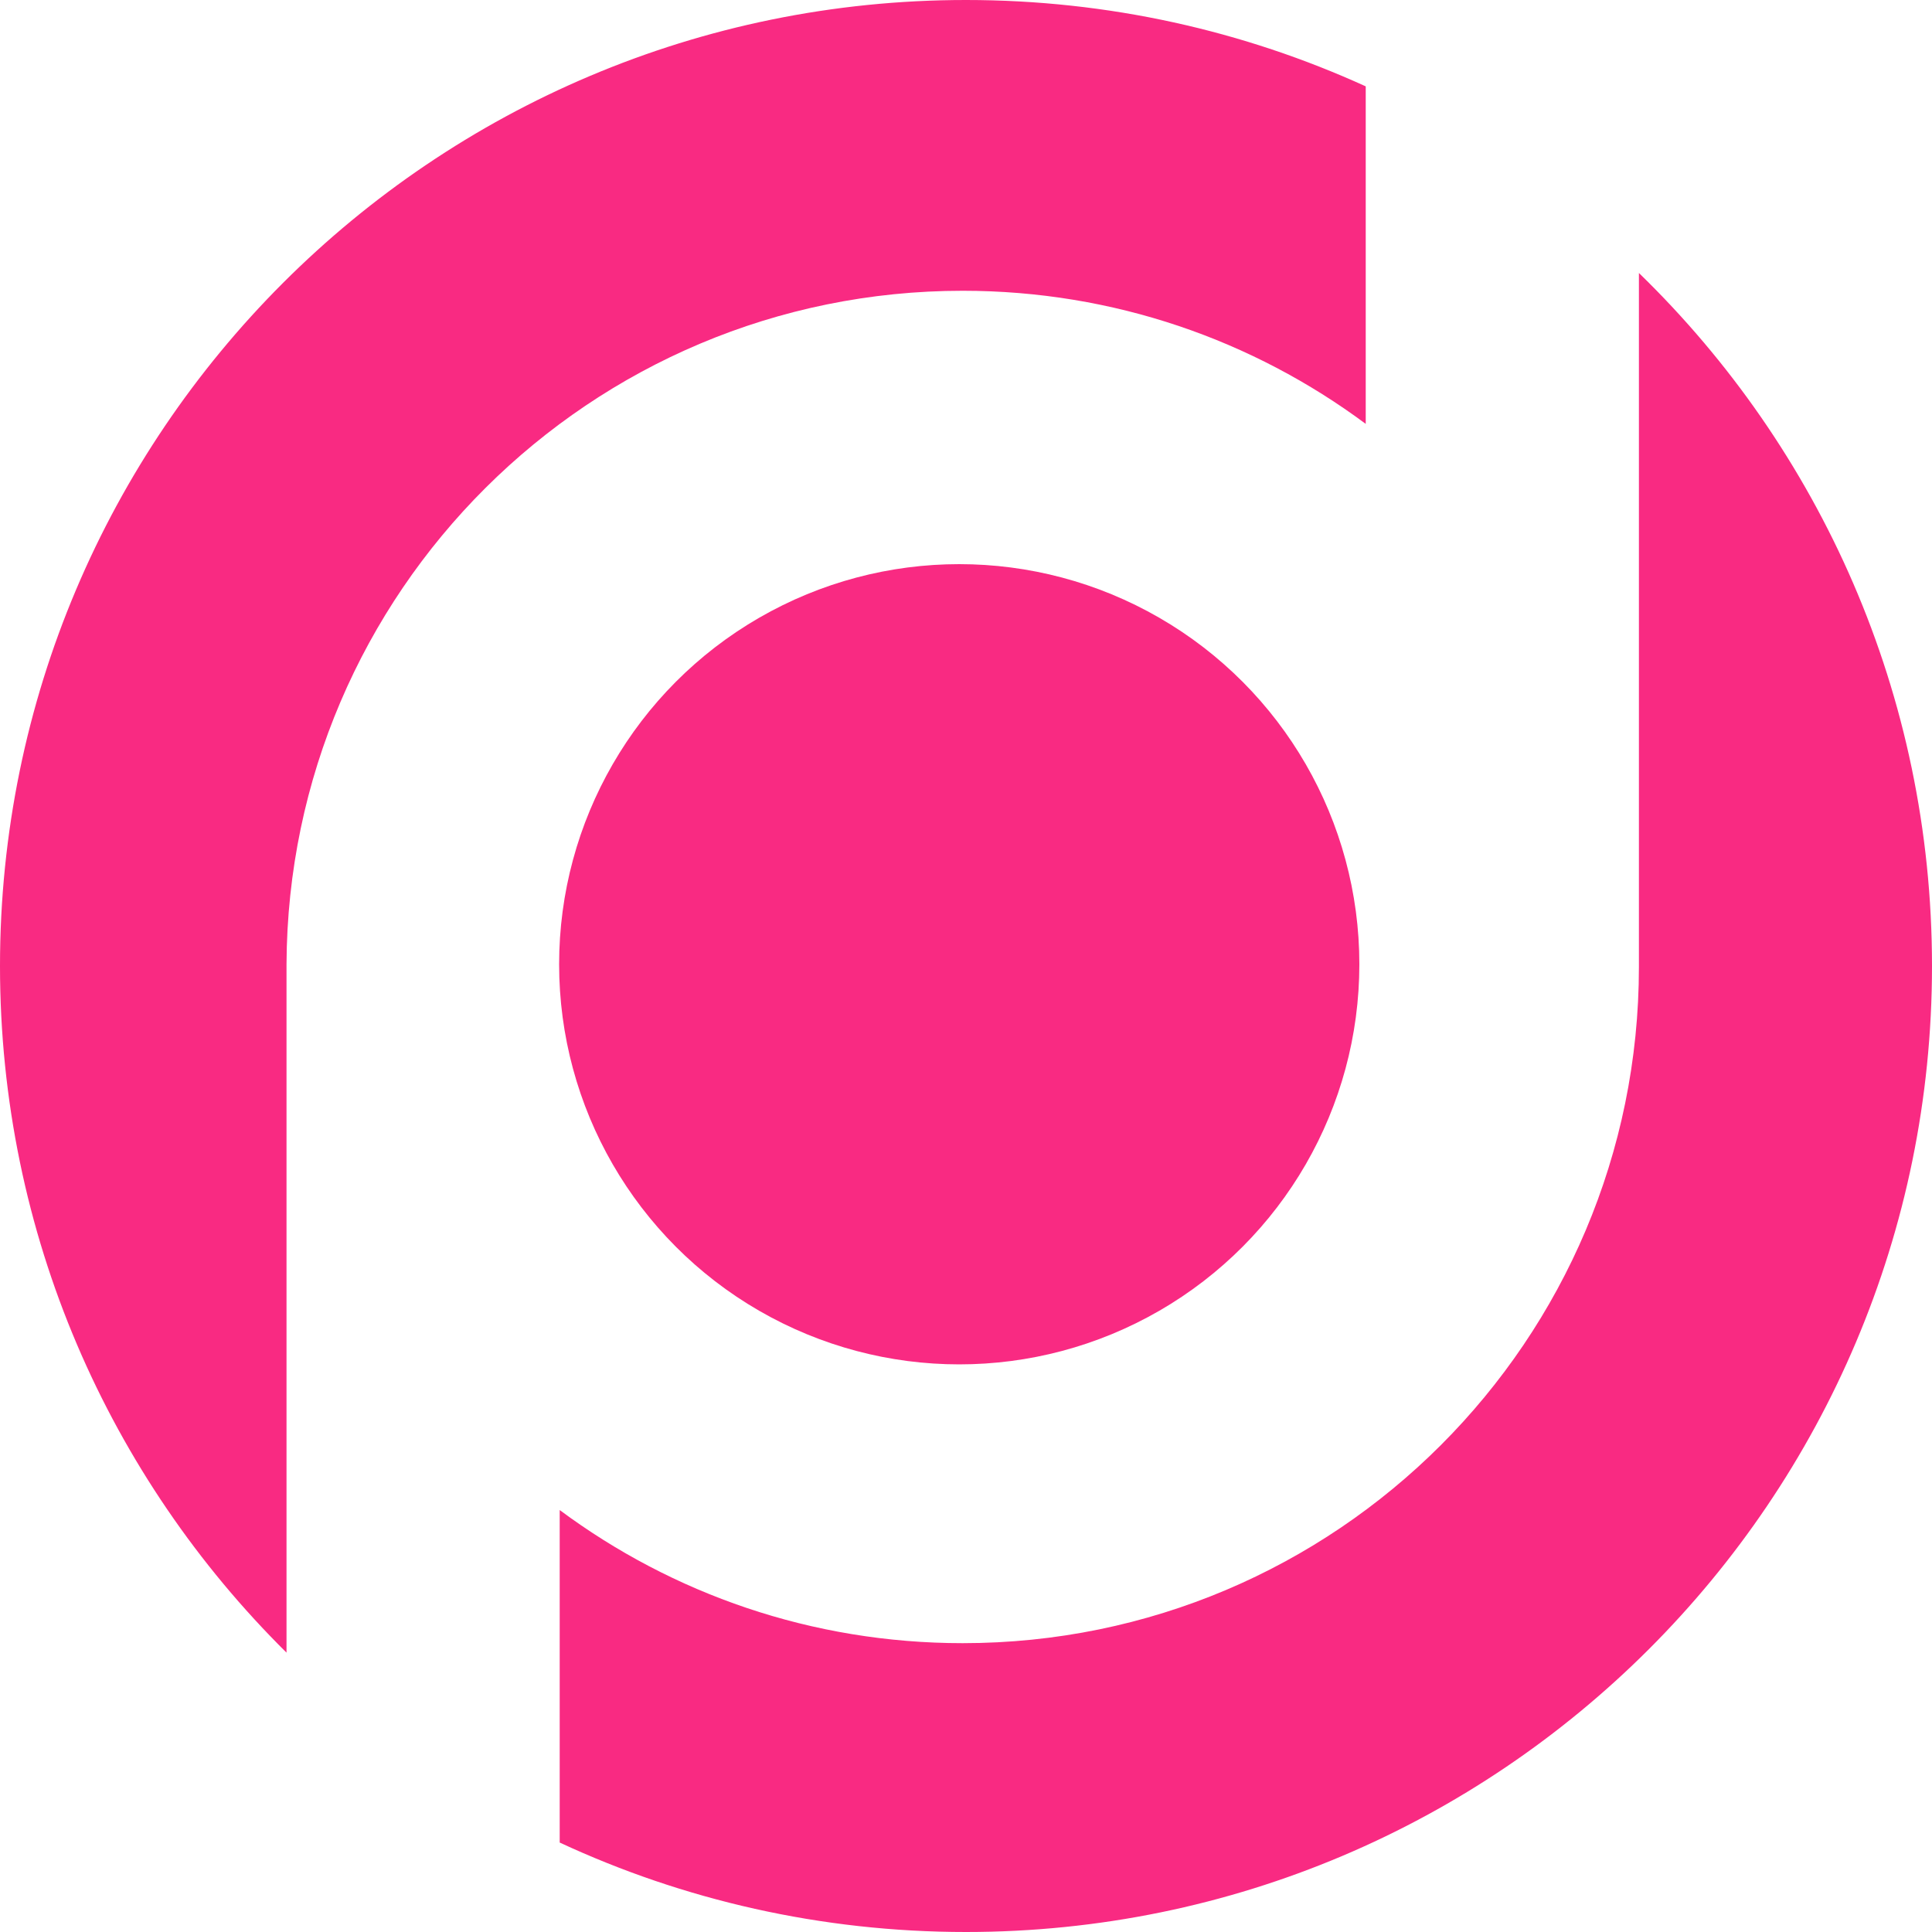 <?xml version="1.0" encoding="UTF-8"?><svg xmlns="http://www.w3.org/2000/svg" viewBox="0 0 100 100"><defs><style>.d{fill:#f92a82;}</style></defs><g id="a"/><g id="b"><g id="c"><g><path class="d" d="M14.83,49.91h0c.08-19.27,15.72-34.86,35-34.86,7.82,0,15.03,2.56,20.86,6.89V4.47C64.39,1.6,57.38,0,50,0,22.39,0,0,22.39,0,50c0,13.9,5.67,26.47,14.83,35.54V49.91Z"/><path class="d" d="M84.83,14.13V49.91h0s0,.09,0,.14c0,19.33-15.67,35-35,35-7.82,0-15.03-2.56-20.86-6.89v17.21c6.39,2.97,13.52,4.63,21.03,4.63,27.61,0,50-22.39,50-50,0-14.07-5.81-26.78-15.17-35.87Z"/><circle class="d" cx="49.65" cy="49.91" r="20.71"/></g></g></g></svg>